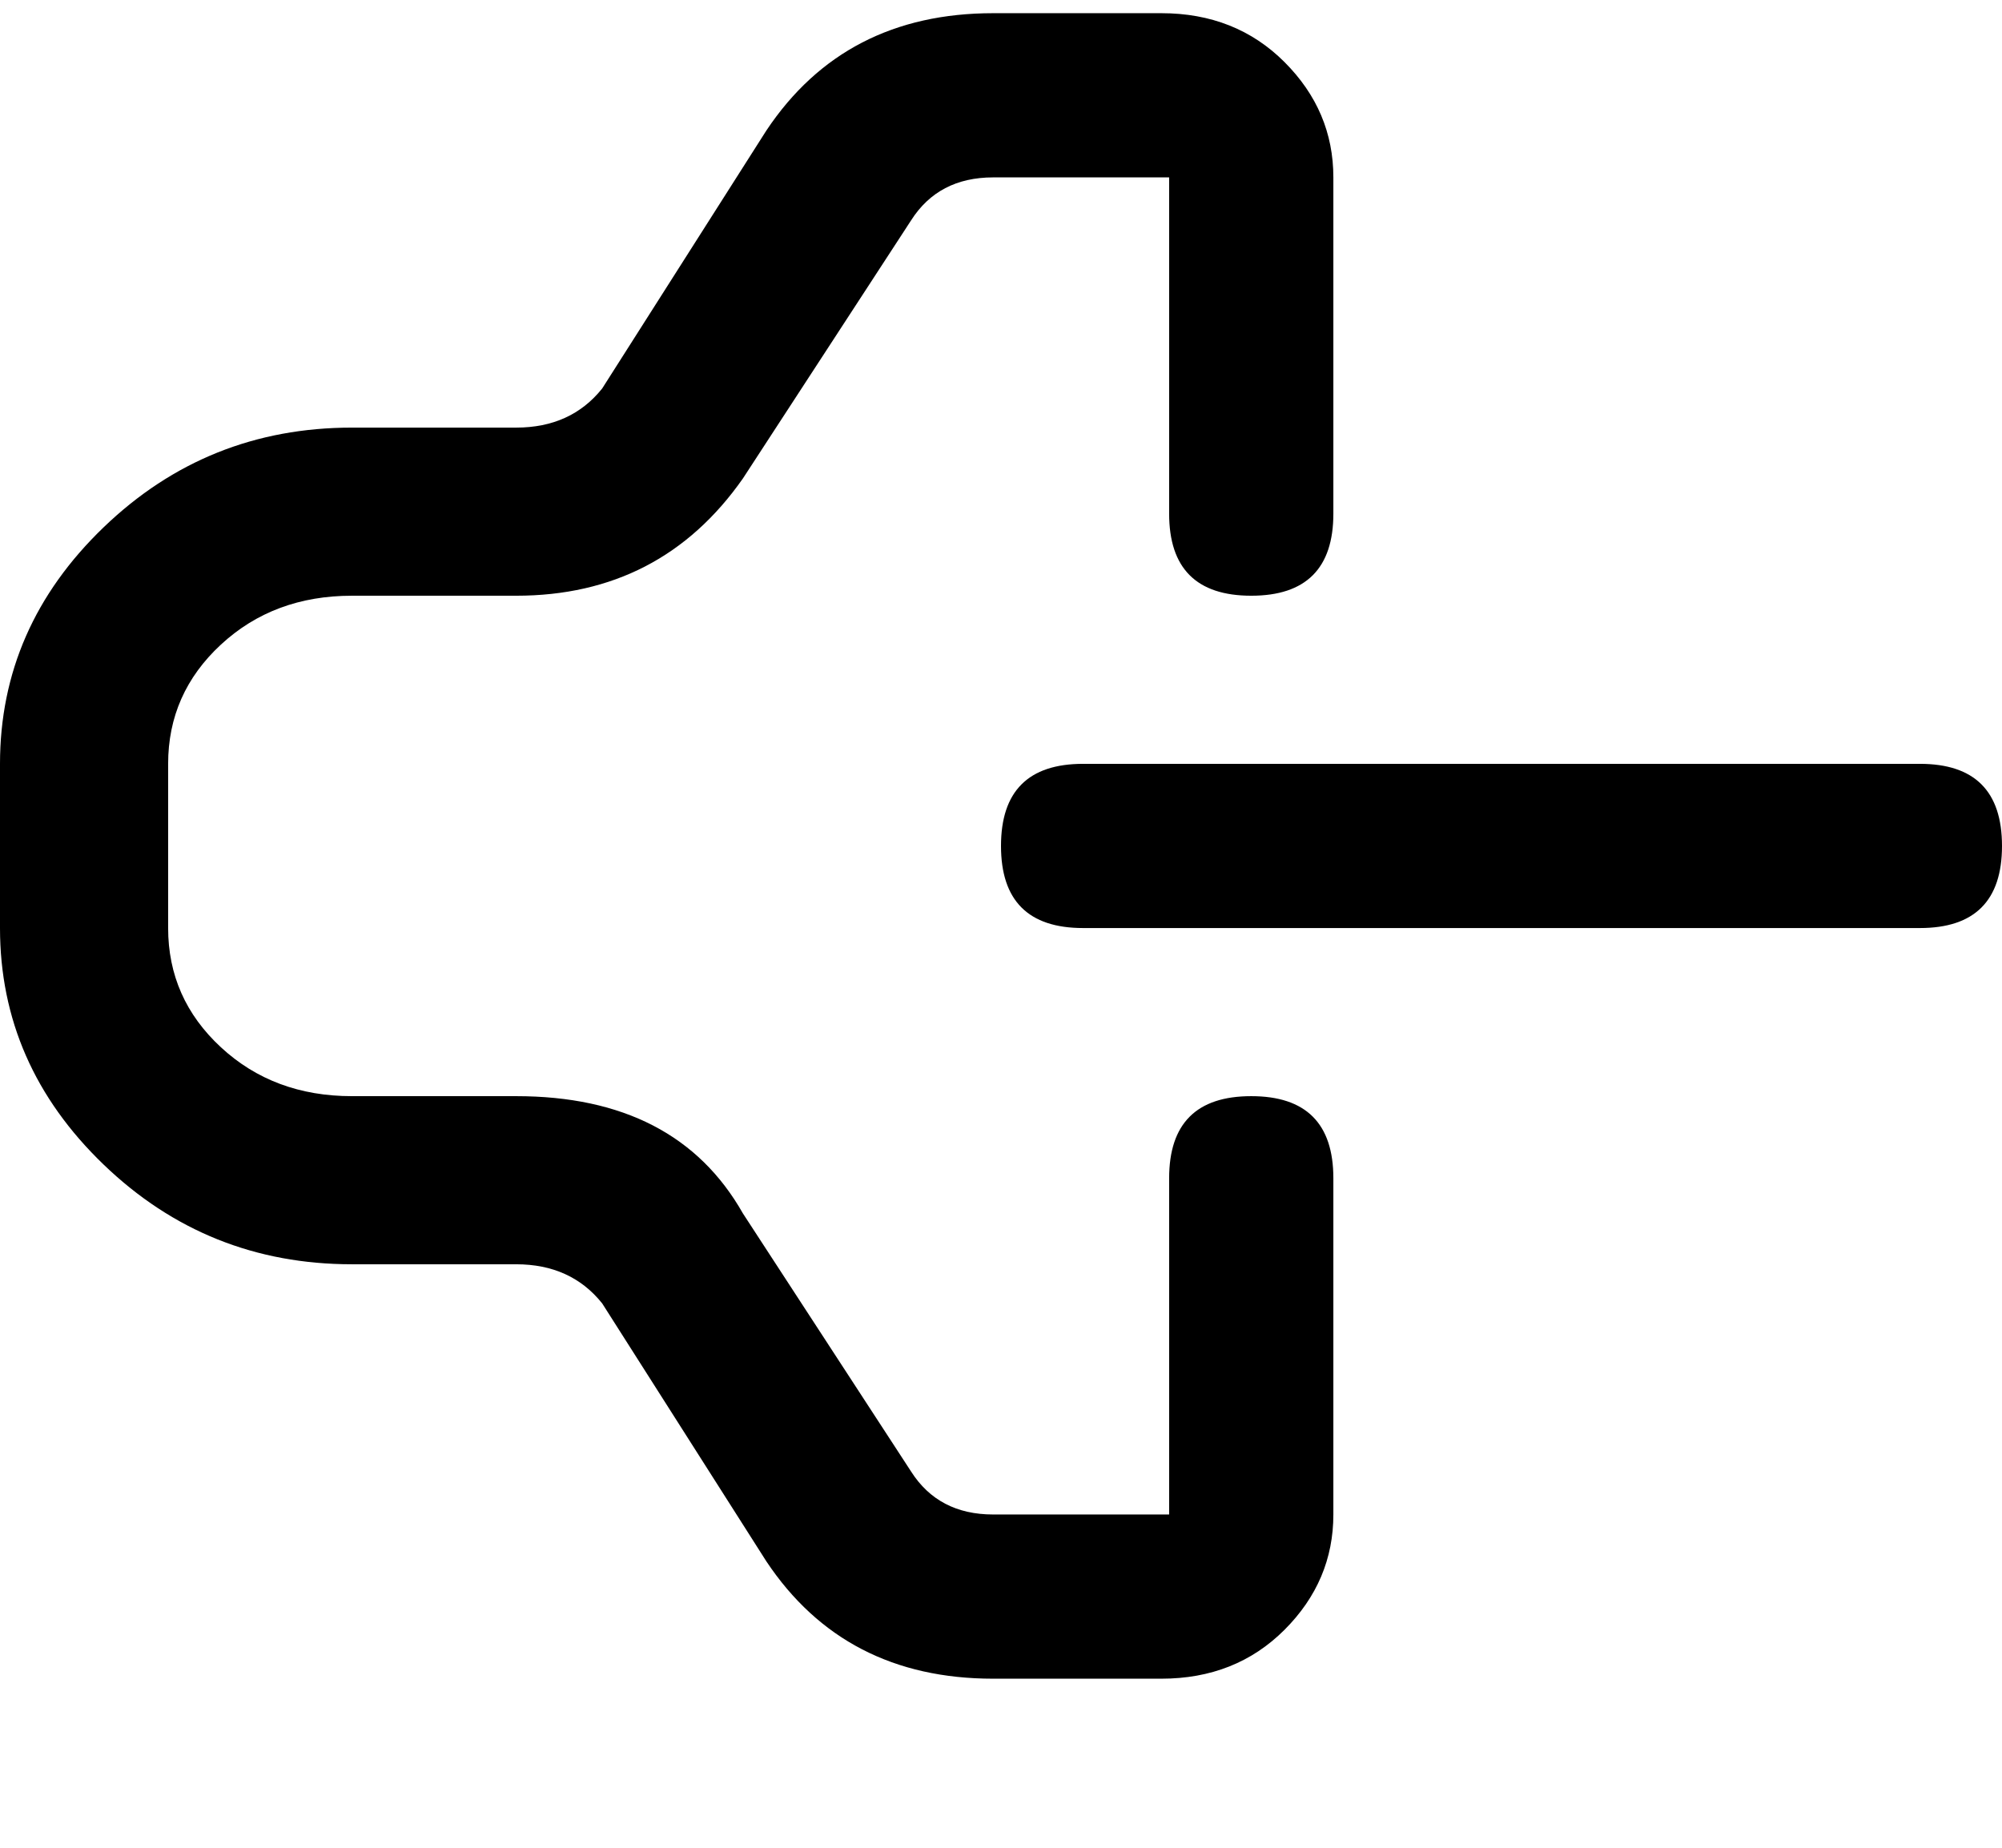 <svg xmlns="http://www.w3.org/2000/svg" width="3em" height="2.77em" viewBox="0 0 512 472"><path fill="currentColor" d="M90 323h42q14 0 22 10l42 66q20 30 58 30h43q19 0 31.5-12.5T341 387v-86q0-21-21-21t-21 21v86h-45q-14 0-21-11l-43-66q-17-30-58-30H90q-20 0-33.5-12.5T43 237v-42q0-18 13.5-30.5T90 152h42q37 0 58-30l43-66q7-11 21-11h45v86q0 21 21 21t21-21V45q0-17-12.5-29.5T297 3h-43q-38 0-58 30l-42 66q-8 10-22 10H90q-37 0-63.5 25.5T0 195v42q0 35 26.5 60.5T90 323m166-107q0 21 21 21h214q21 0 21-21t-21-21H277q-21 0-21 21"/></svg>